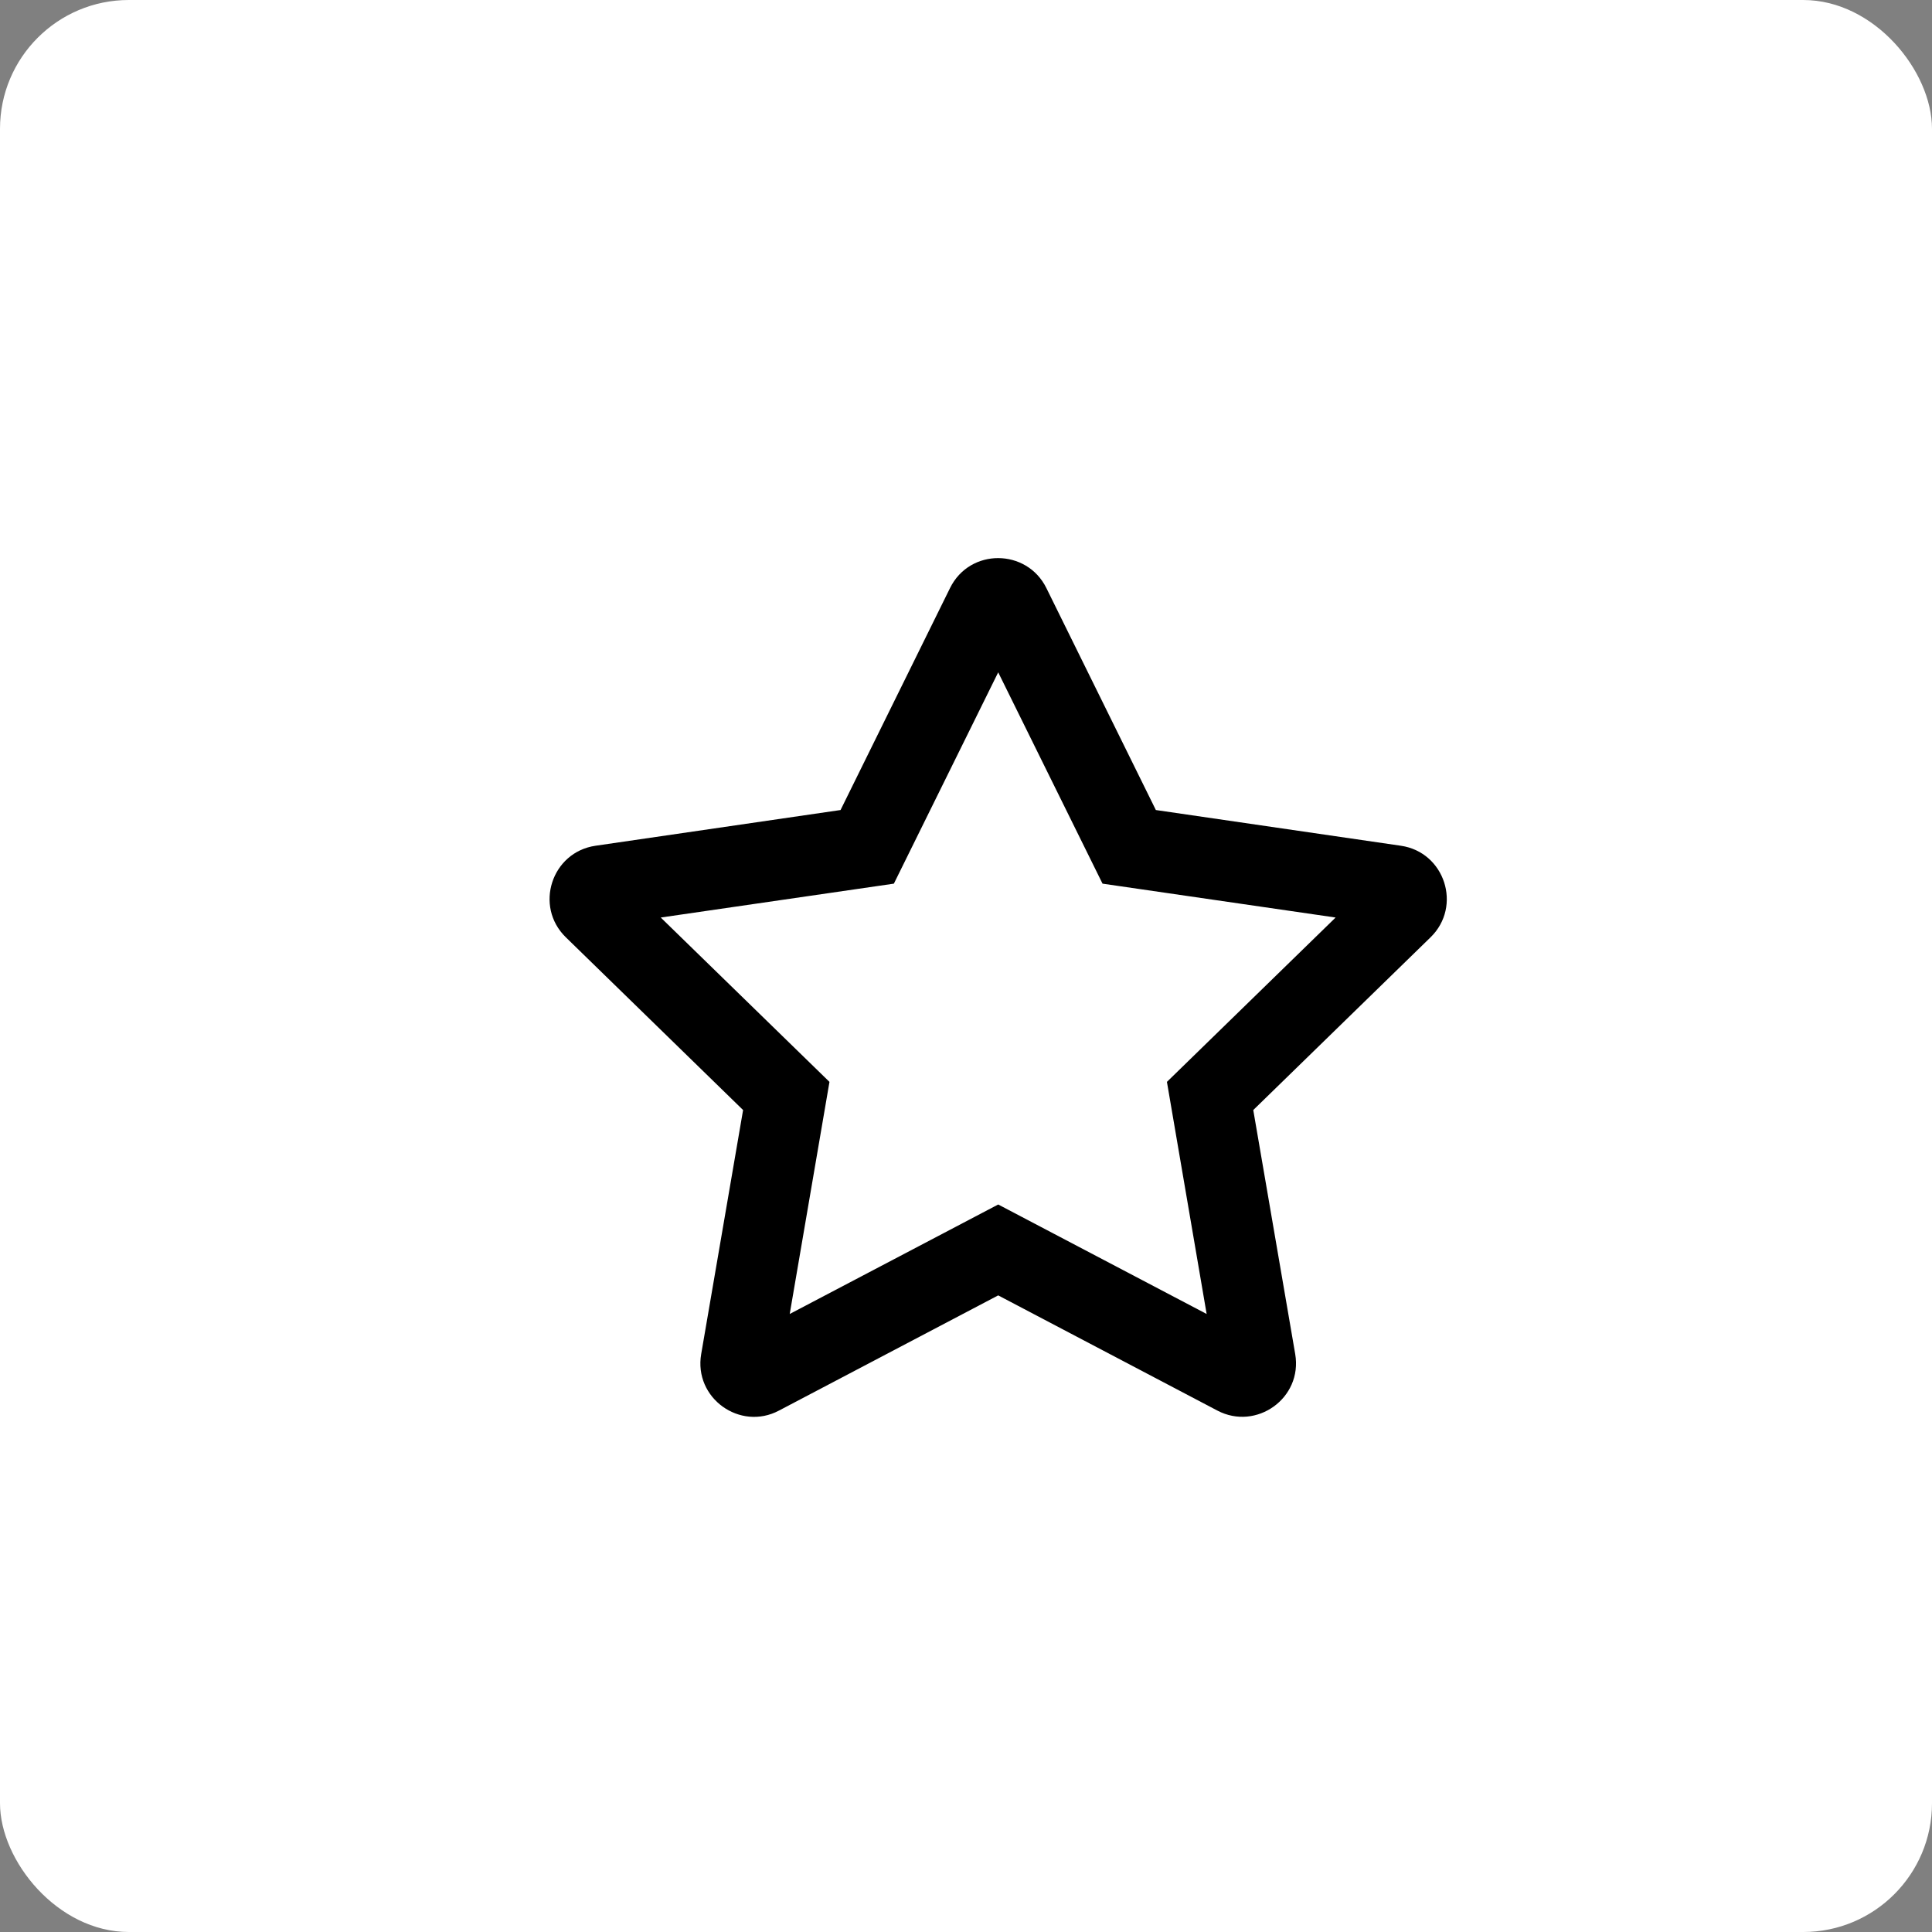 <svg width="45" height="45" viewBox="0 0 45 45" fill="none" xmlns="http://www.w3.org/2000/svg">
<rect x="0" y="0" width="45" height="45" fill="#808080" stroke="none"/>
<rect width="45" height="45" rx="3" fill="white"/>
<g clip-path="url(#clip0_1_11695)">
<path d="M32.629 19.699L26.922 18.867L24.371 13.695C23.914 12.773 22.59 12.762 22.129 13.695L19.578 18.867L13.871 19.699C12.847 19.848 12.437 21.109 13.18 21.832L17.308 25.855L16.332 31.539C16.156 32.566 17.238 33.336 18.144 32.855L23.25 30.172L28.355 32.855C29.262 33.332 30.343 32.566 30.168 31.539L29.191 25.855L33.32 21.832C34.062 21.109 33.652 19.848 32.629 19.699ZM27.18 25.199L28.105 30.605L23.25 28.055L18.394 30.605L19.32 25.199L15.39 21.371L20.82 20.582L23.25 15.66L25.68 20.582L31.109 21.371L27.18 25.199Z" fill="black"/>
</g>
<defs>
<clipPath id="clip0_1_11695">
<rect width="22.5" height="20" fill="white" transform="translate(12 13)"/>
</clipPath>
</defs>
</svg>
